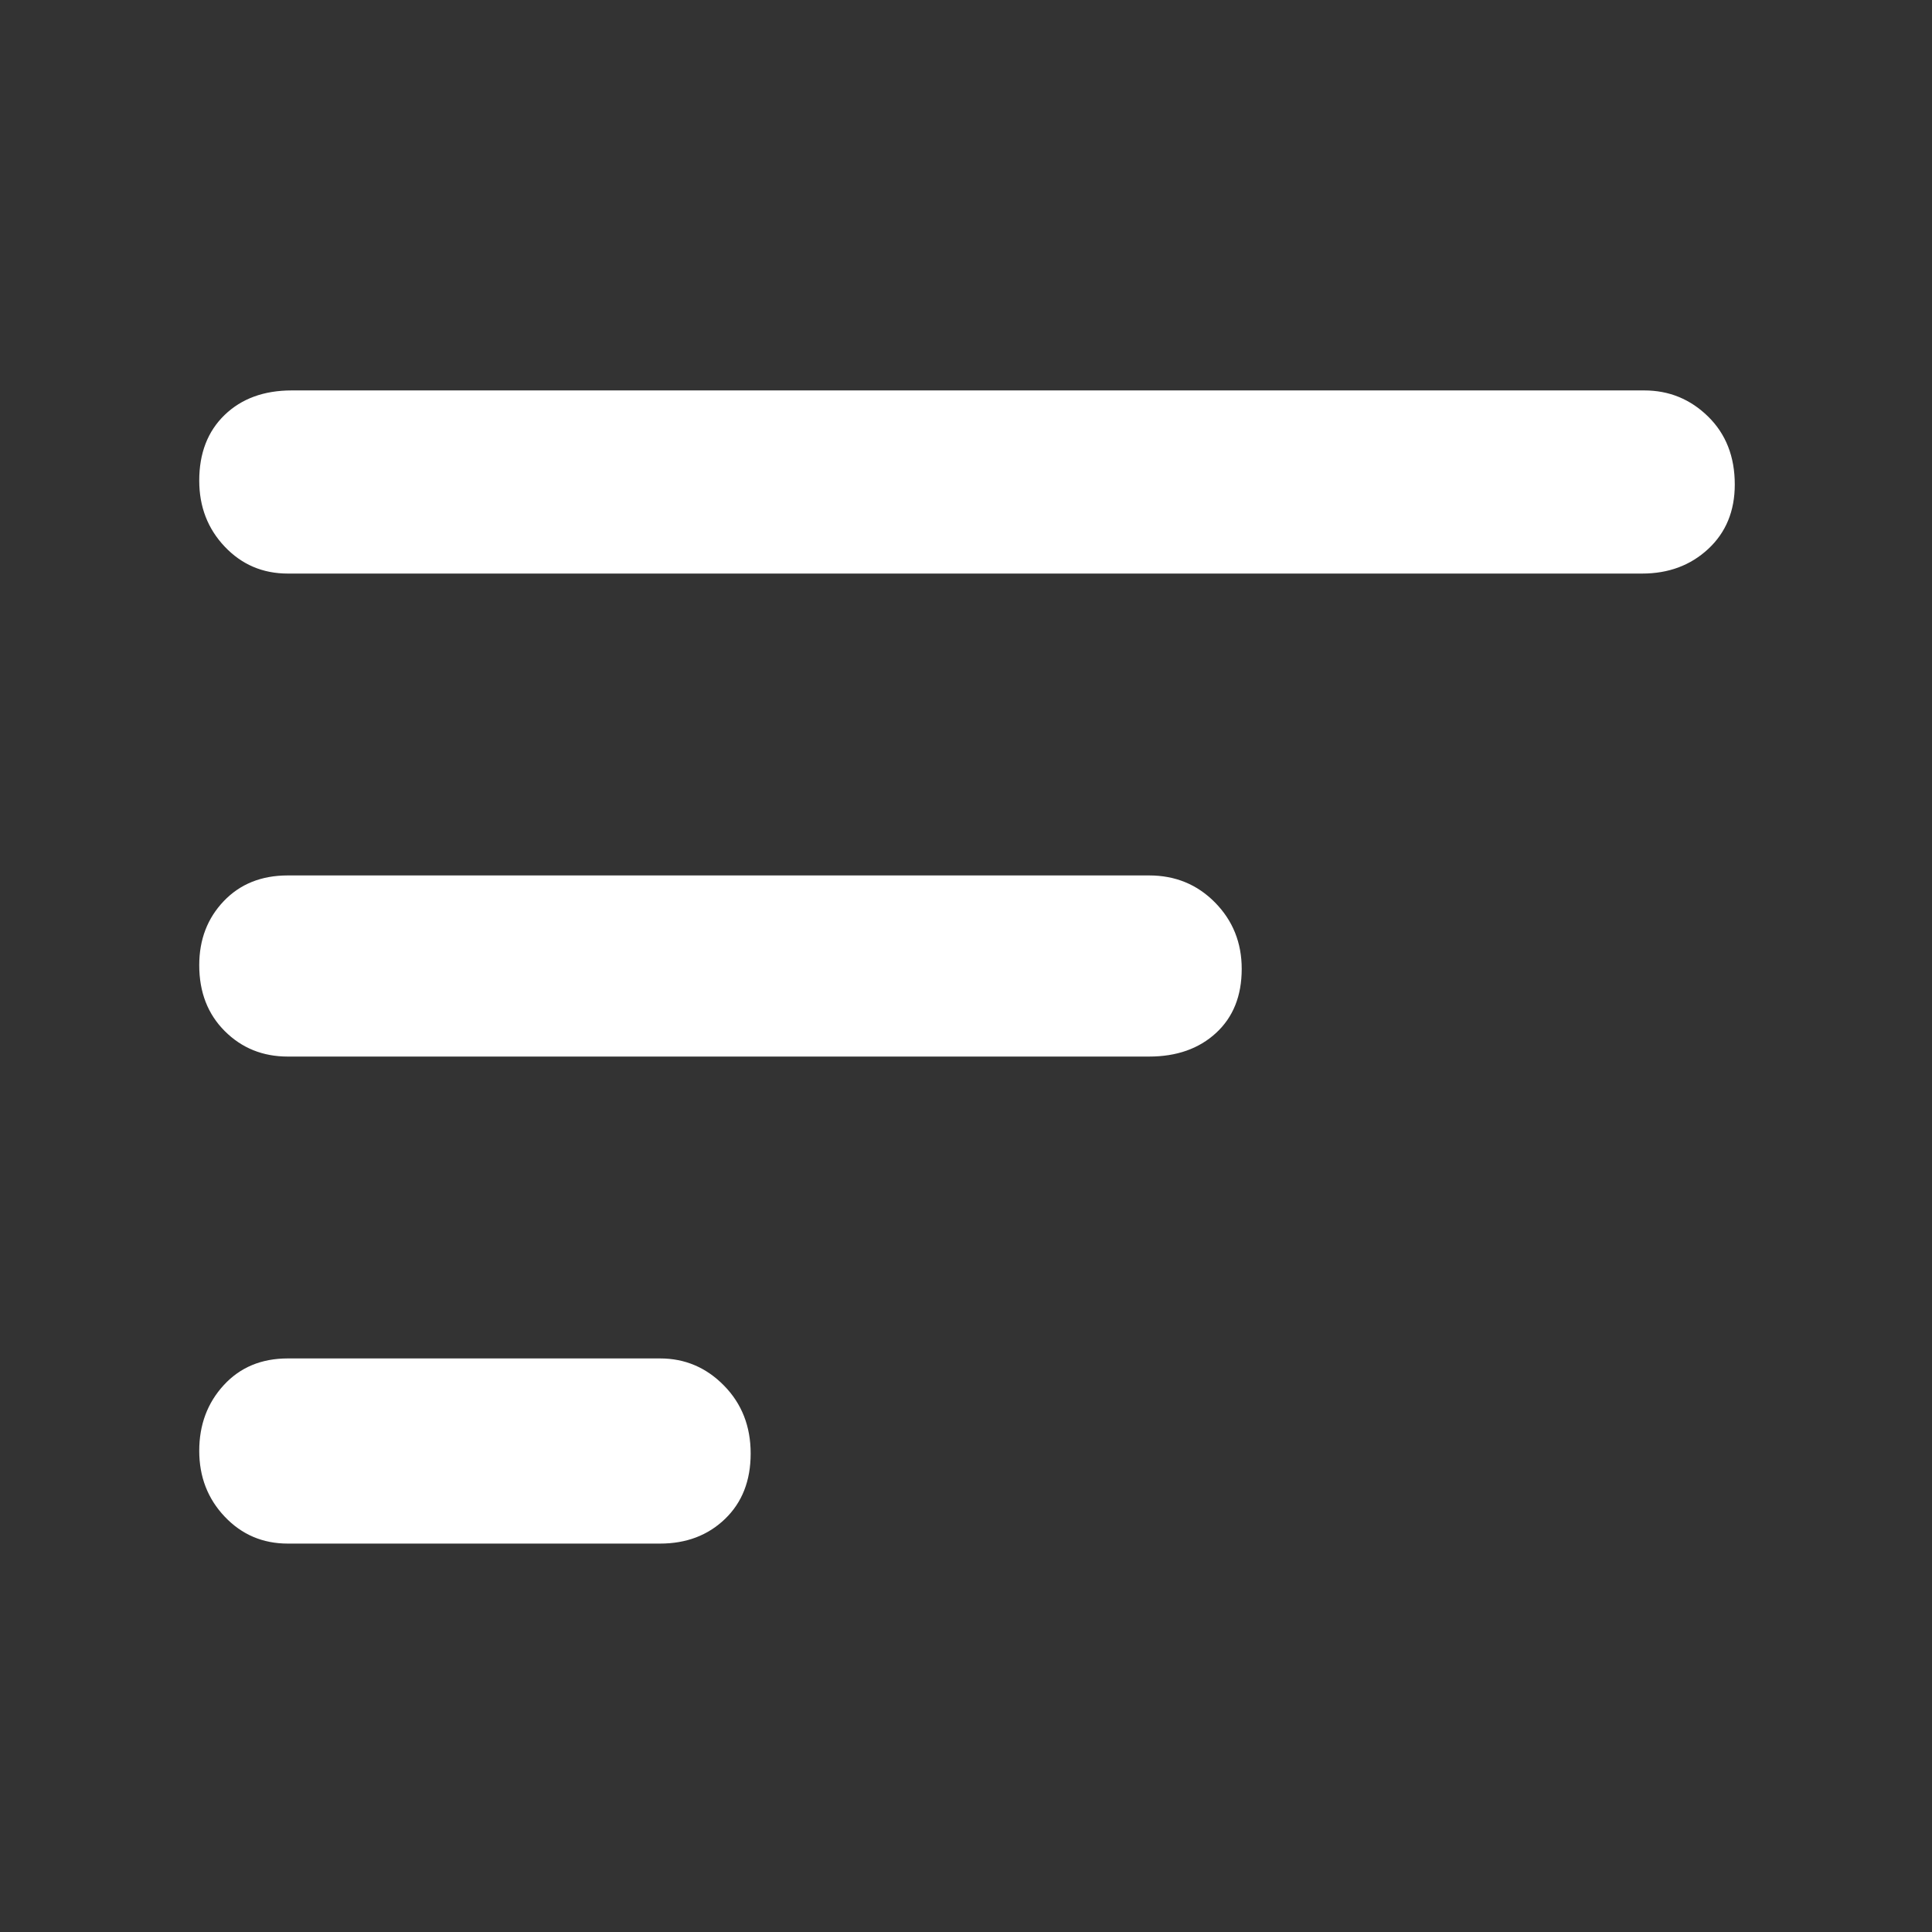 <svg xmlns="http://www.w3.org/2000/svg" height="48px" viewBox="0 -960 960 960" width="48px" fill="#FFFFFF" ><rect x="0" y="-960" width="960" height="960" fill="#333333" stroke="none"/><path d="M143-193q-18.65 0-31.32-13.36Q99-219.72 99-239.09q0-19.37 12.18-32.64Q123.35-285 143-285h185q18.53 0 31.76 13.49Q373-258.02 373-237.76q0 20.25-12.74 32.51Q347.53-193 328-193H143Zm0-242q-18.65 0-31.32-12.66Q99-460.32 99-480.39q0-19.07 12.18-31.84Q123.35-525 143-525h428q19.52 0 32.76 13.47Q617-498.06 617-478.56q0 20.08-12.74 31.82Q591.52-435 571-435H143Zm0-240q-18.65 0-31.32-13.36Q99-701.72 99-721.18q0-20.45 12.63-32.64Q124.25-766 145-766h672q18.52 0 31.76 12.99Q862-740.02 862-719.26q0 19.75-13.17 32.01Q835.65-675 816-675H143Z"/></svg>